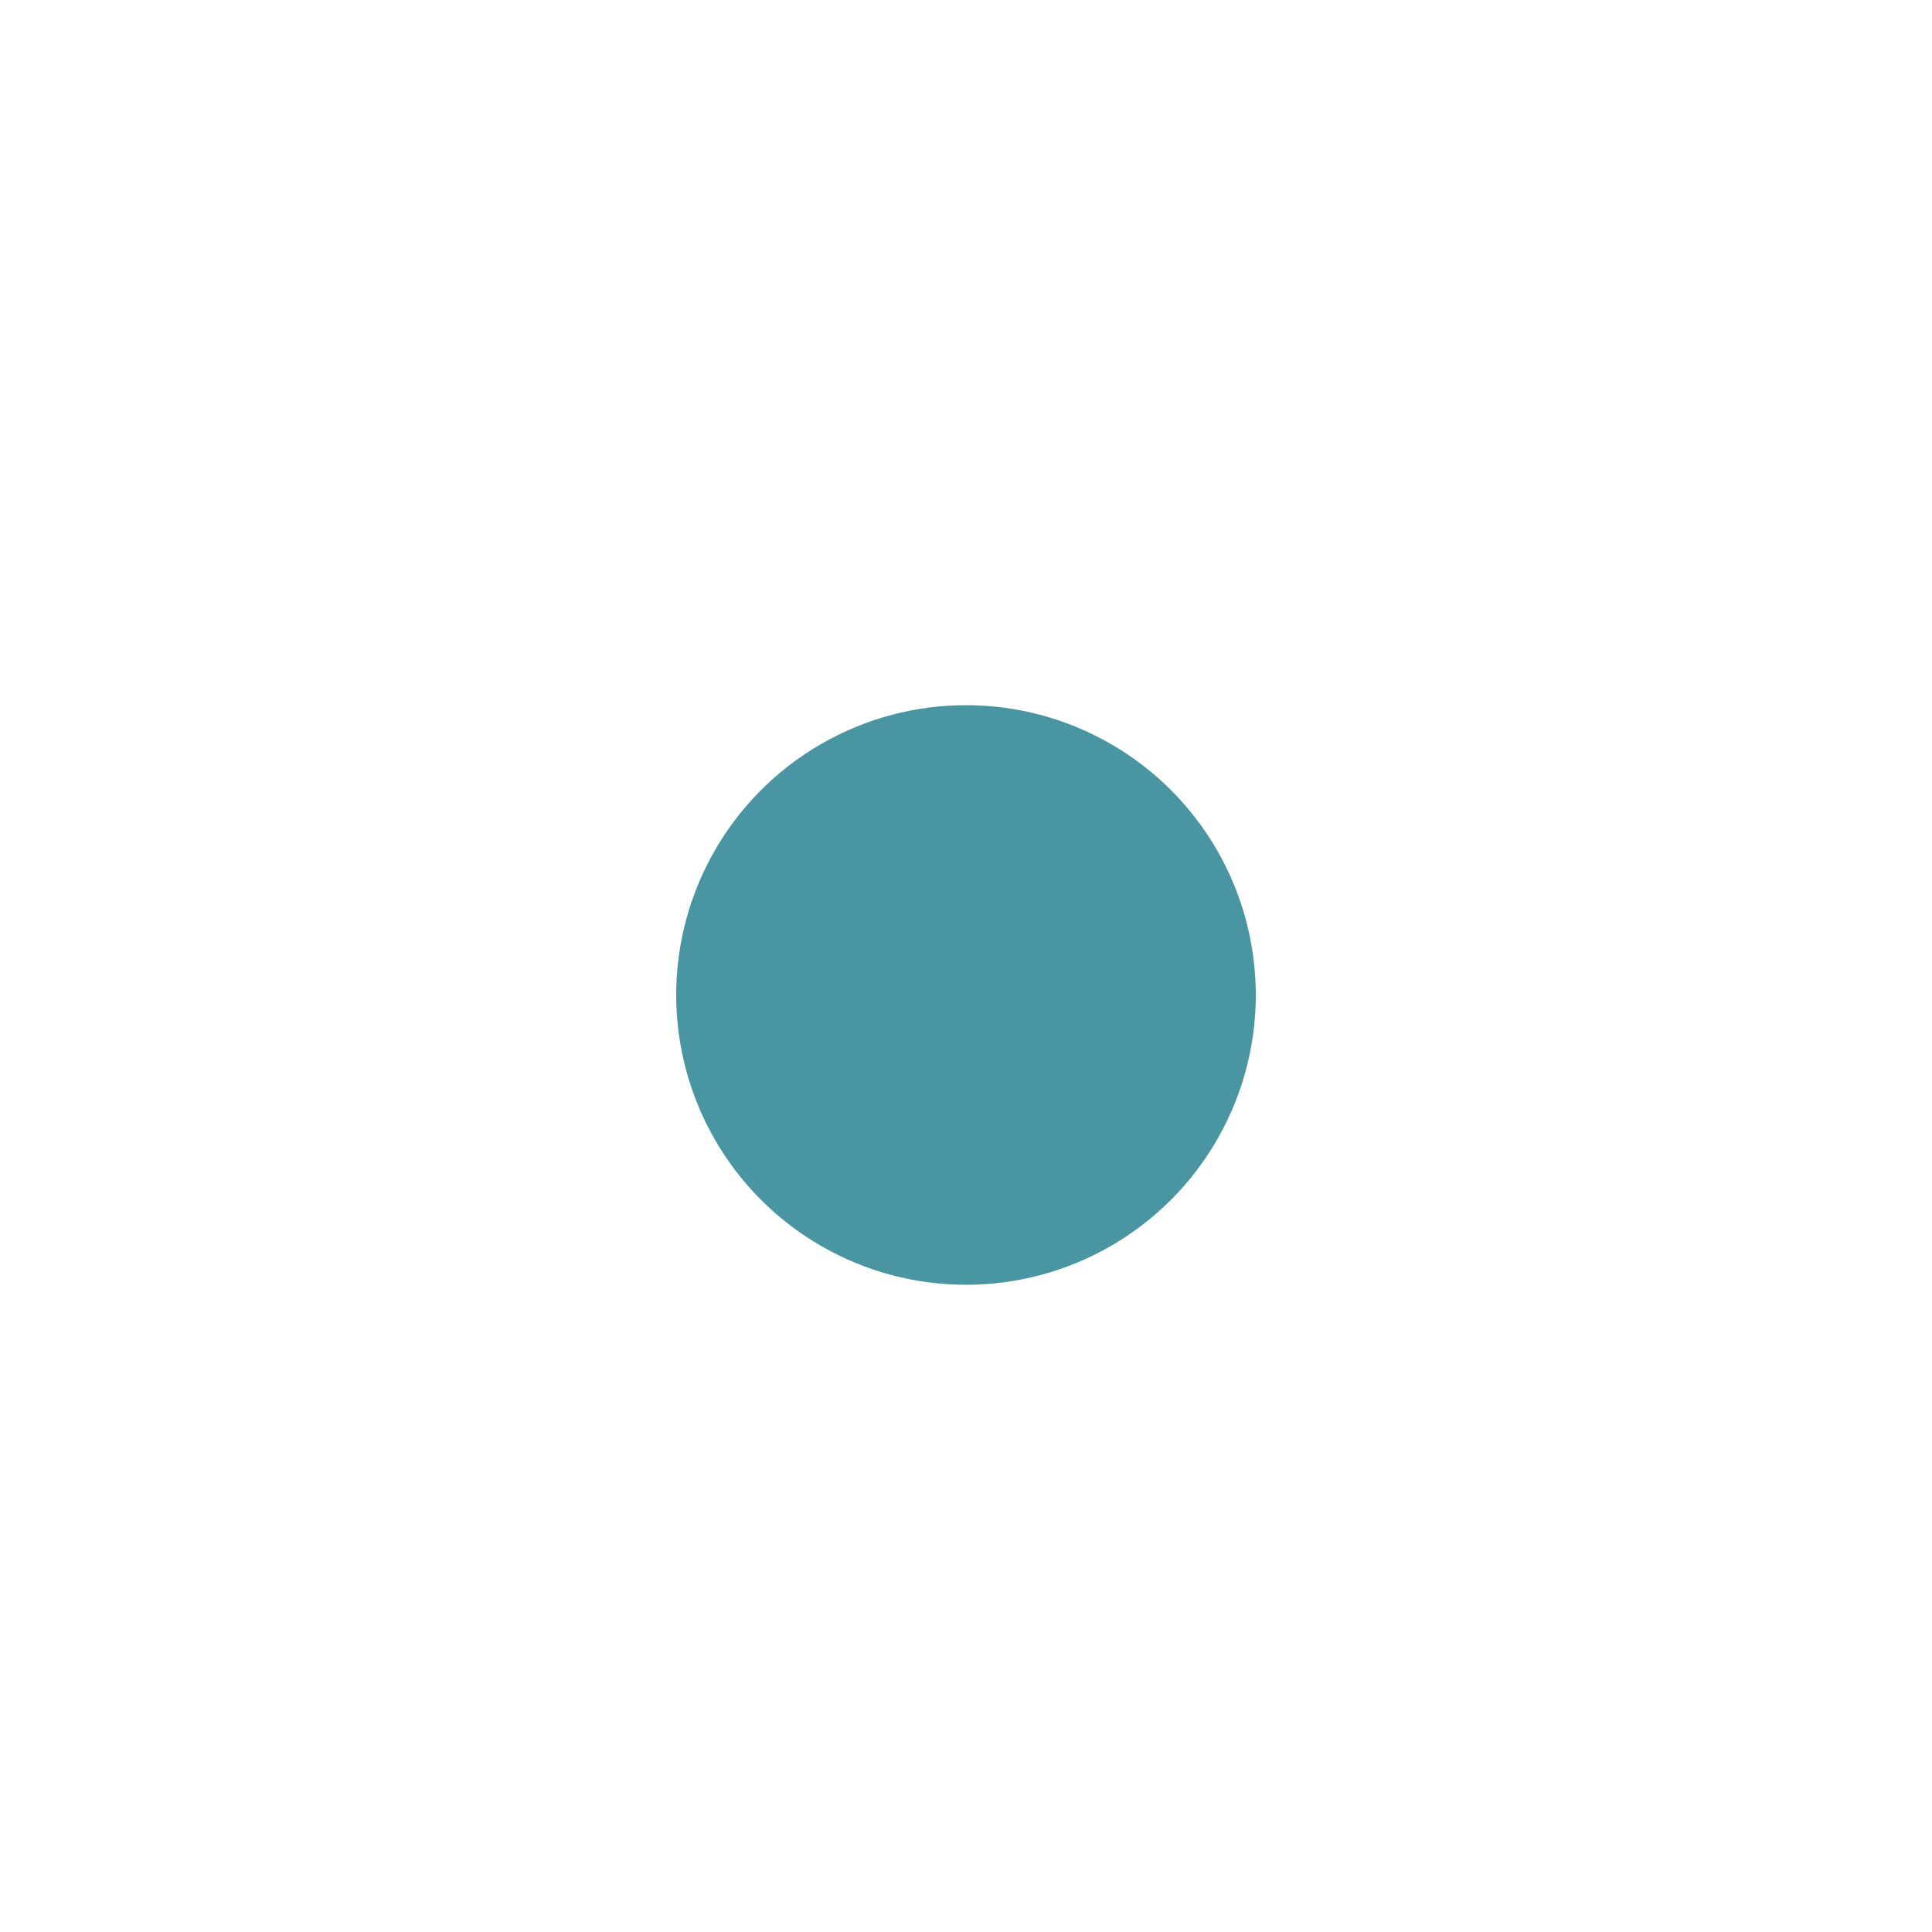 <?xml version="1.0" encoding="utf-8"?><svg xmlns="http://www.w3.org/2000/svg" xmlns:xlink="http://www.w3.org/1999/xlink" width="200px" height="200px" viewBox="0 0 100 100" preserveAspectRatio="xMidYMid" style="margin-right:-2px;display:block;background-repeat-y:initial;background-repeat-x:initial;background-color:rgb(241, 242, 243);animation-play-state:paused" ><g transform="translate(0 -7.5)" style="animation-play-state:paused" ><circle cx="50" cy="41" r="0" fill="#6cdbbc" transform="matrix(1,0,0,1,0,0)" style="animation-play-state:paused" ></circle>

  
<circle cx="50" cy="41" r="15" fill="#4996a2" transform="matrix(-1,1.2246467991473532e-16,-1.2246467991473532e-16,-1,100,100)" style="animation-play-state:paused" ></circle></g><!-- generated by https://loading.io/ --></svg>